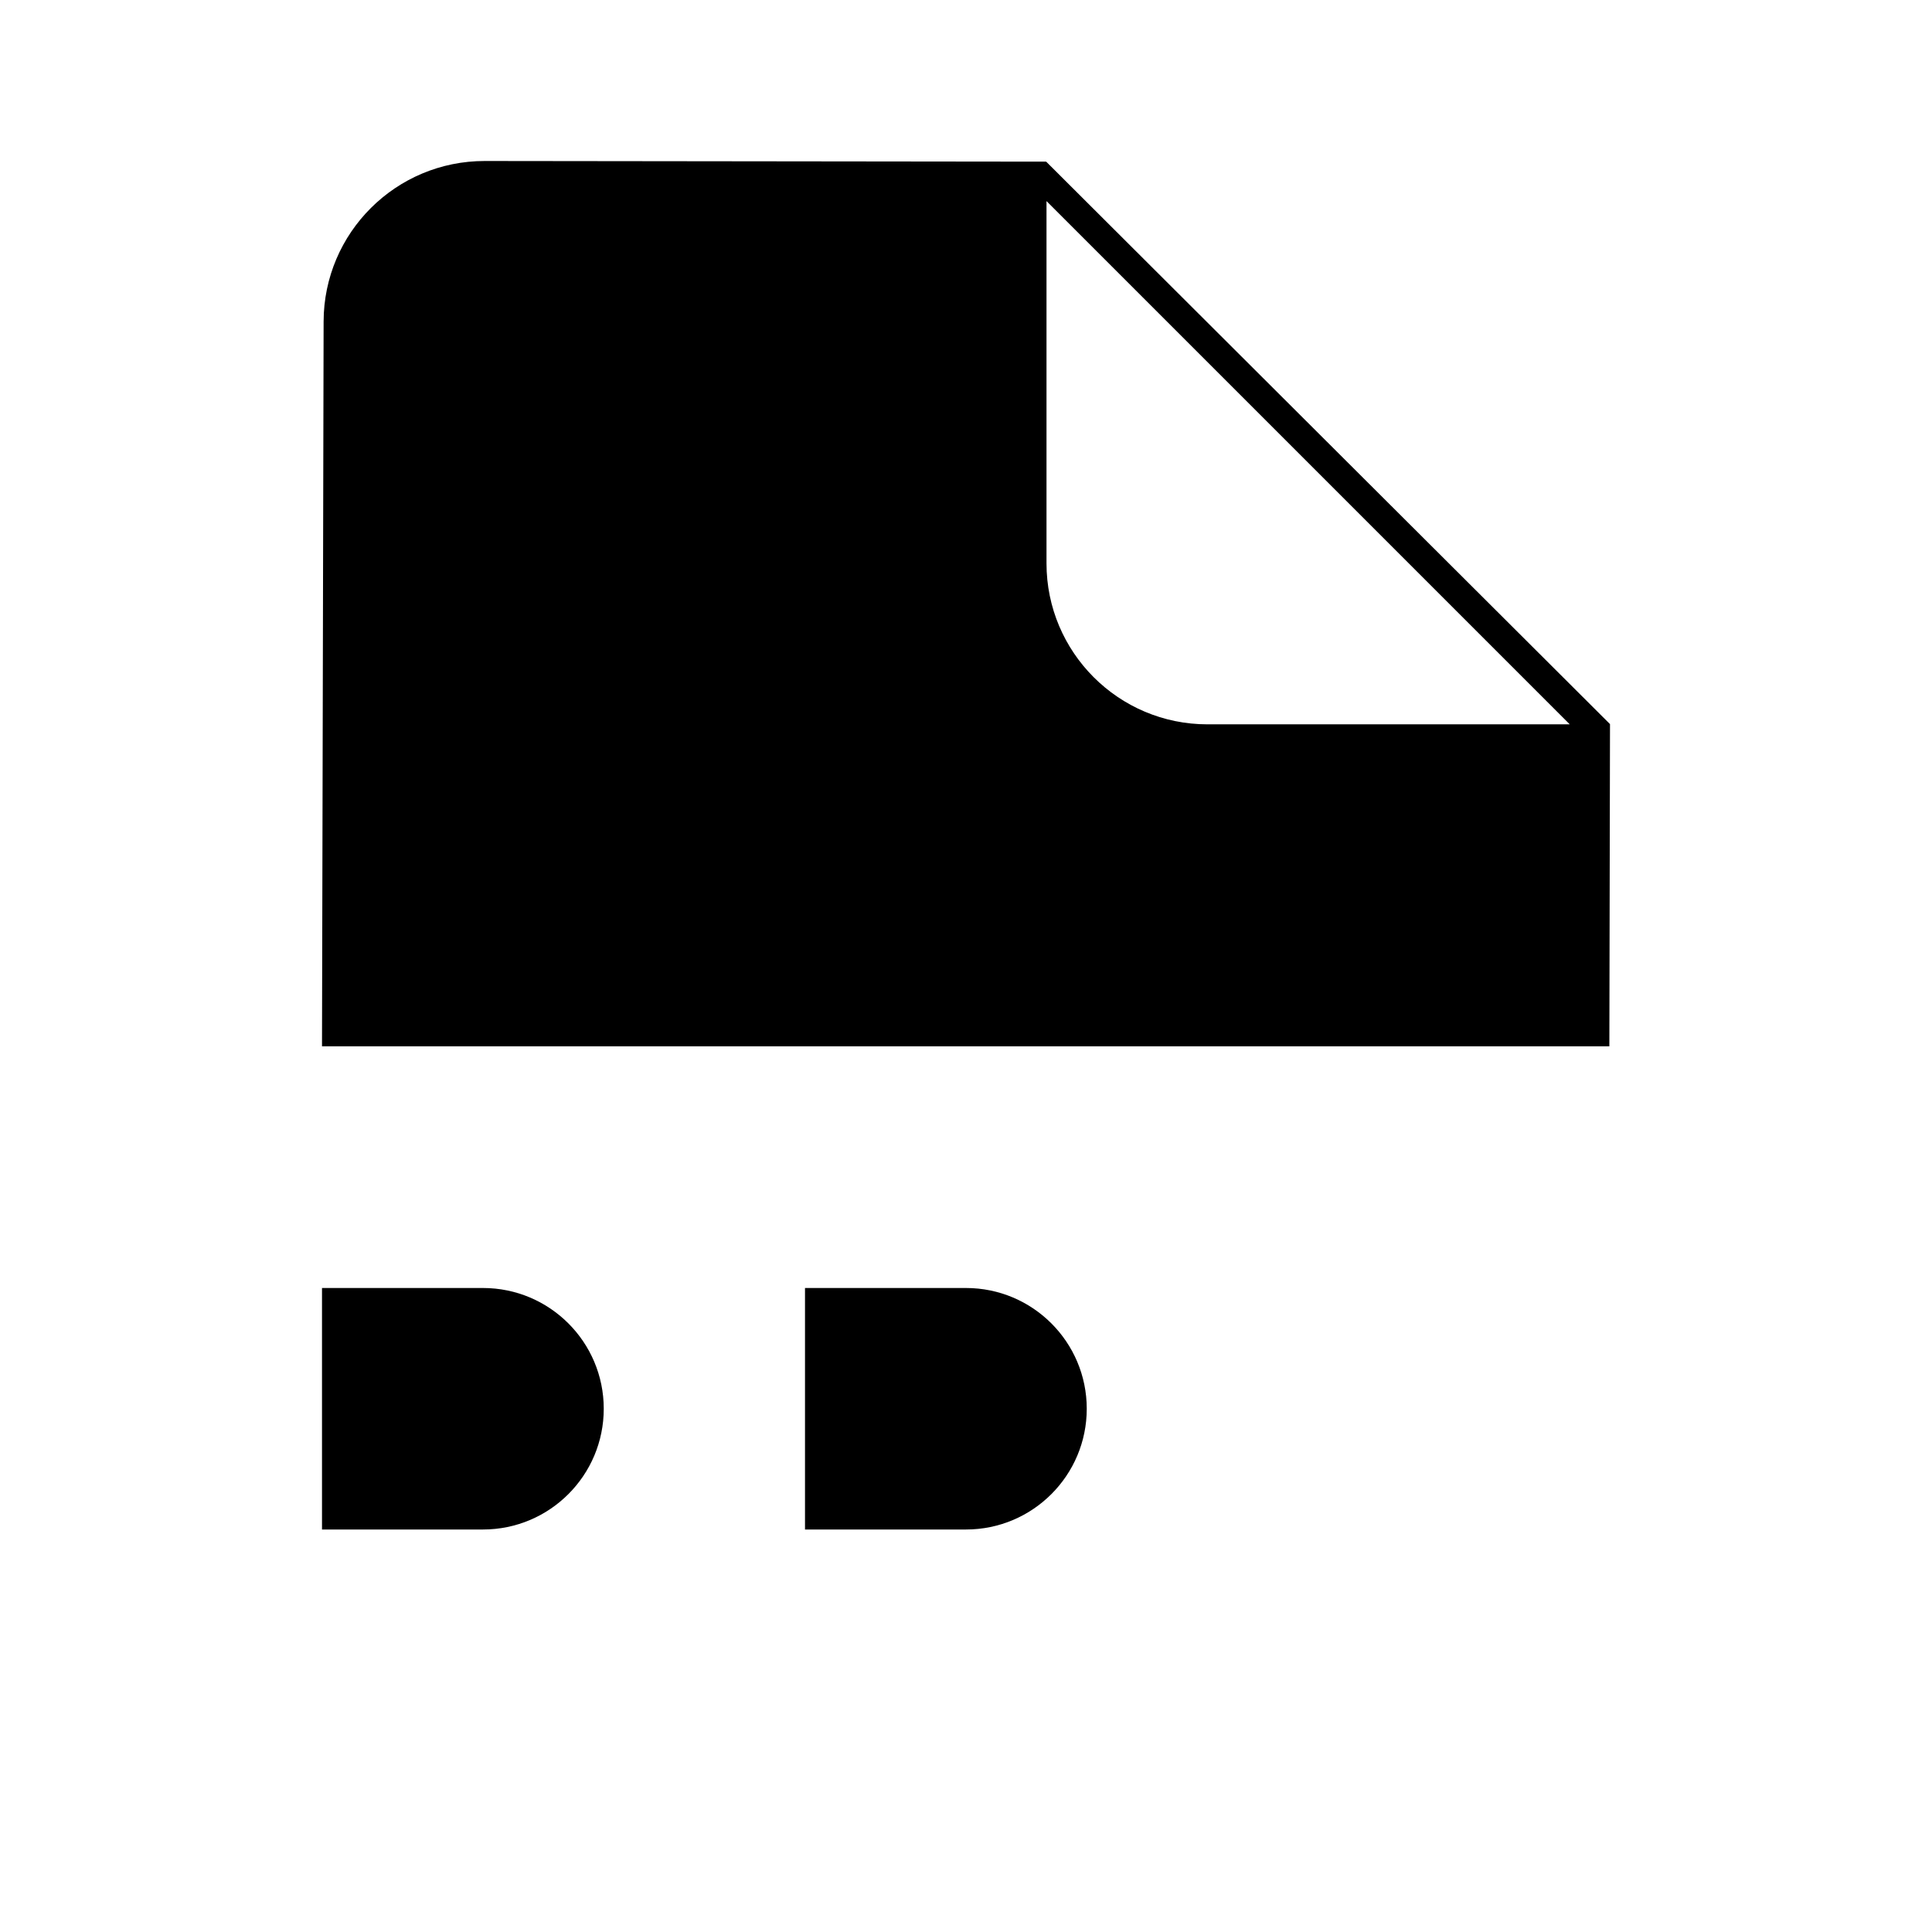 <svg viewBox="0 0 24 24" xmlns="http://www.w3.org/2000/svg"><path d="M4 12.998L4.02 3.995C4.022 2.892 4.918 1.999 6.022 2L12.996 2.008L20 8.995L19.992 12.998M13 2.498V6.998C13 8.102 13.895 8.998 15 8.998H19.5"/><path d="M4 22V19M4 19V16H6C6.828 16 7.5 16.672 7.5 17.5C7.5 18.328 6.828 19 6 19H4ZM10 22V19M10 19V16H12C12.828 16 13.5 16.672 13.5 17.5C13.5 18.328 12.828 19 12 19H10ZM16 16H18M18 16H20M18 16V22"/></svg>